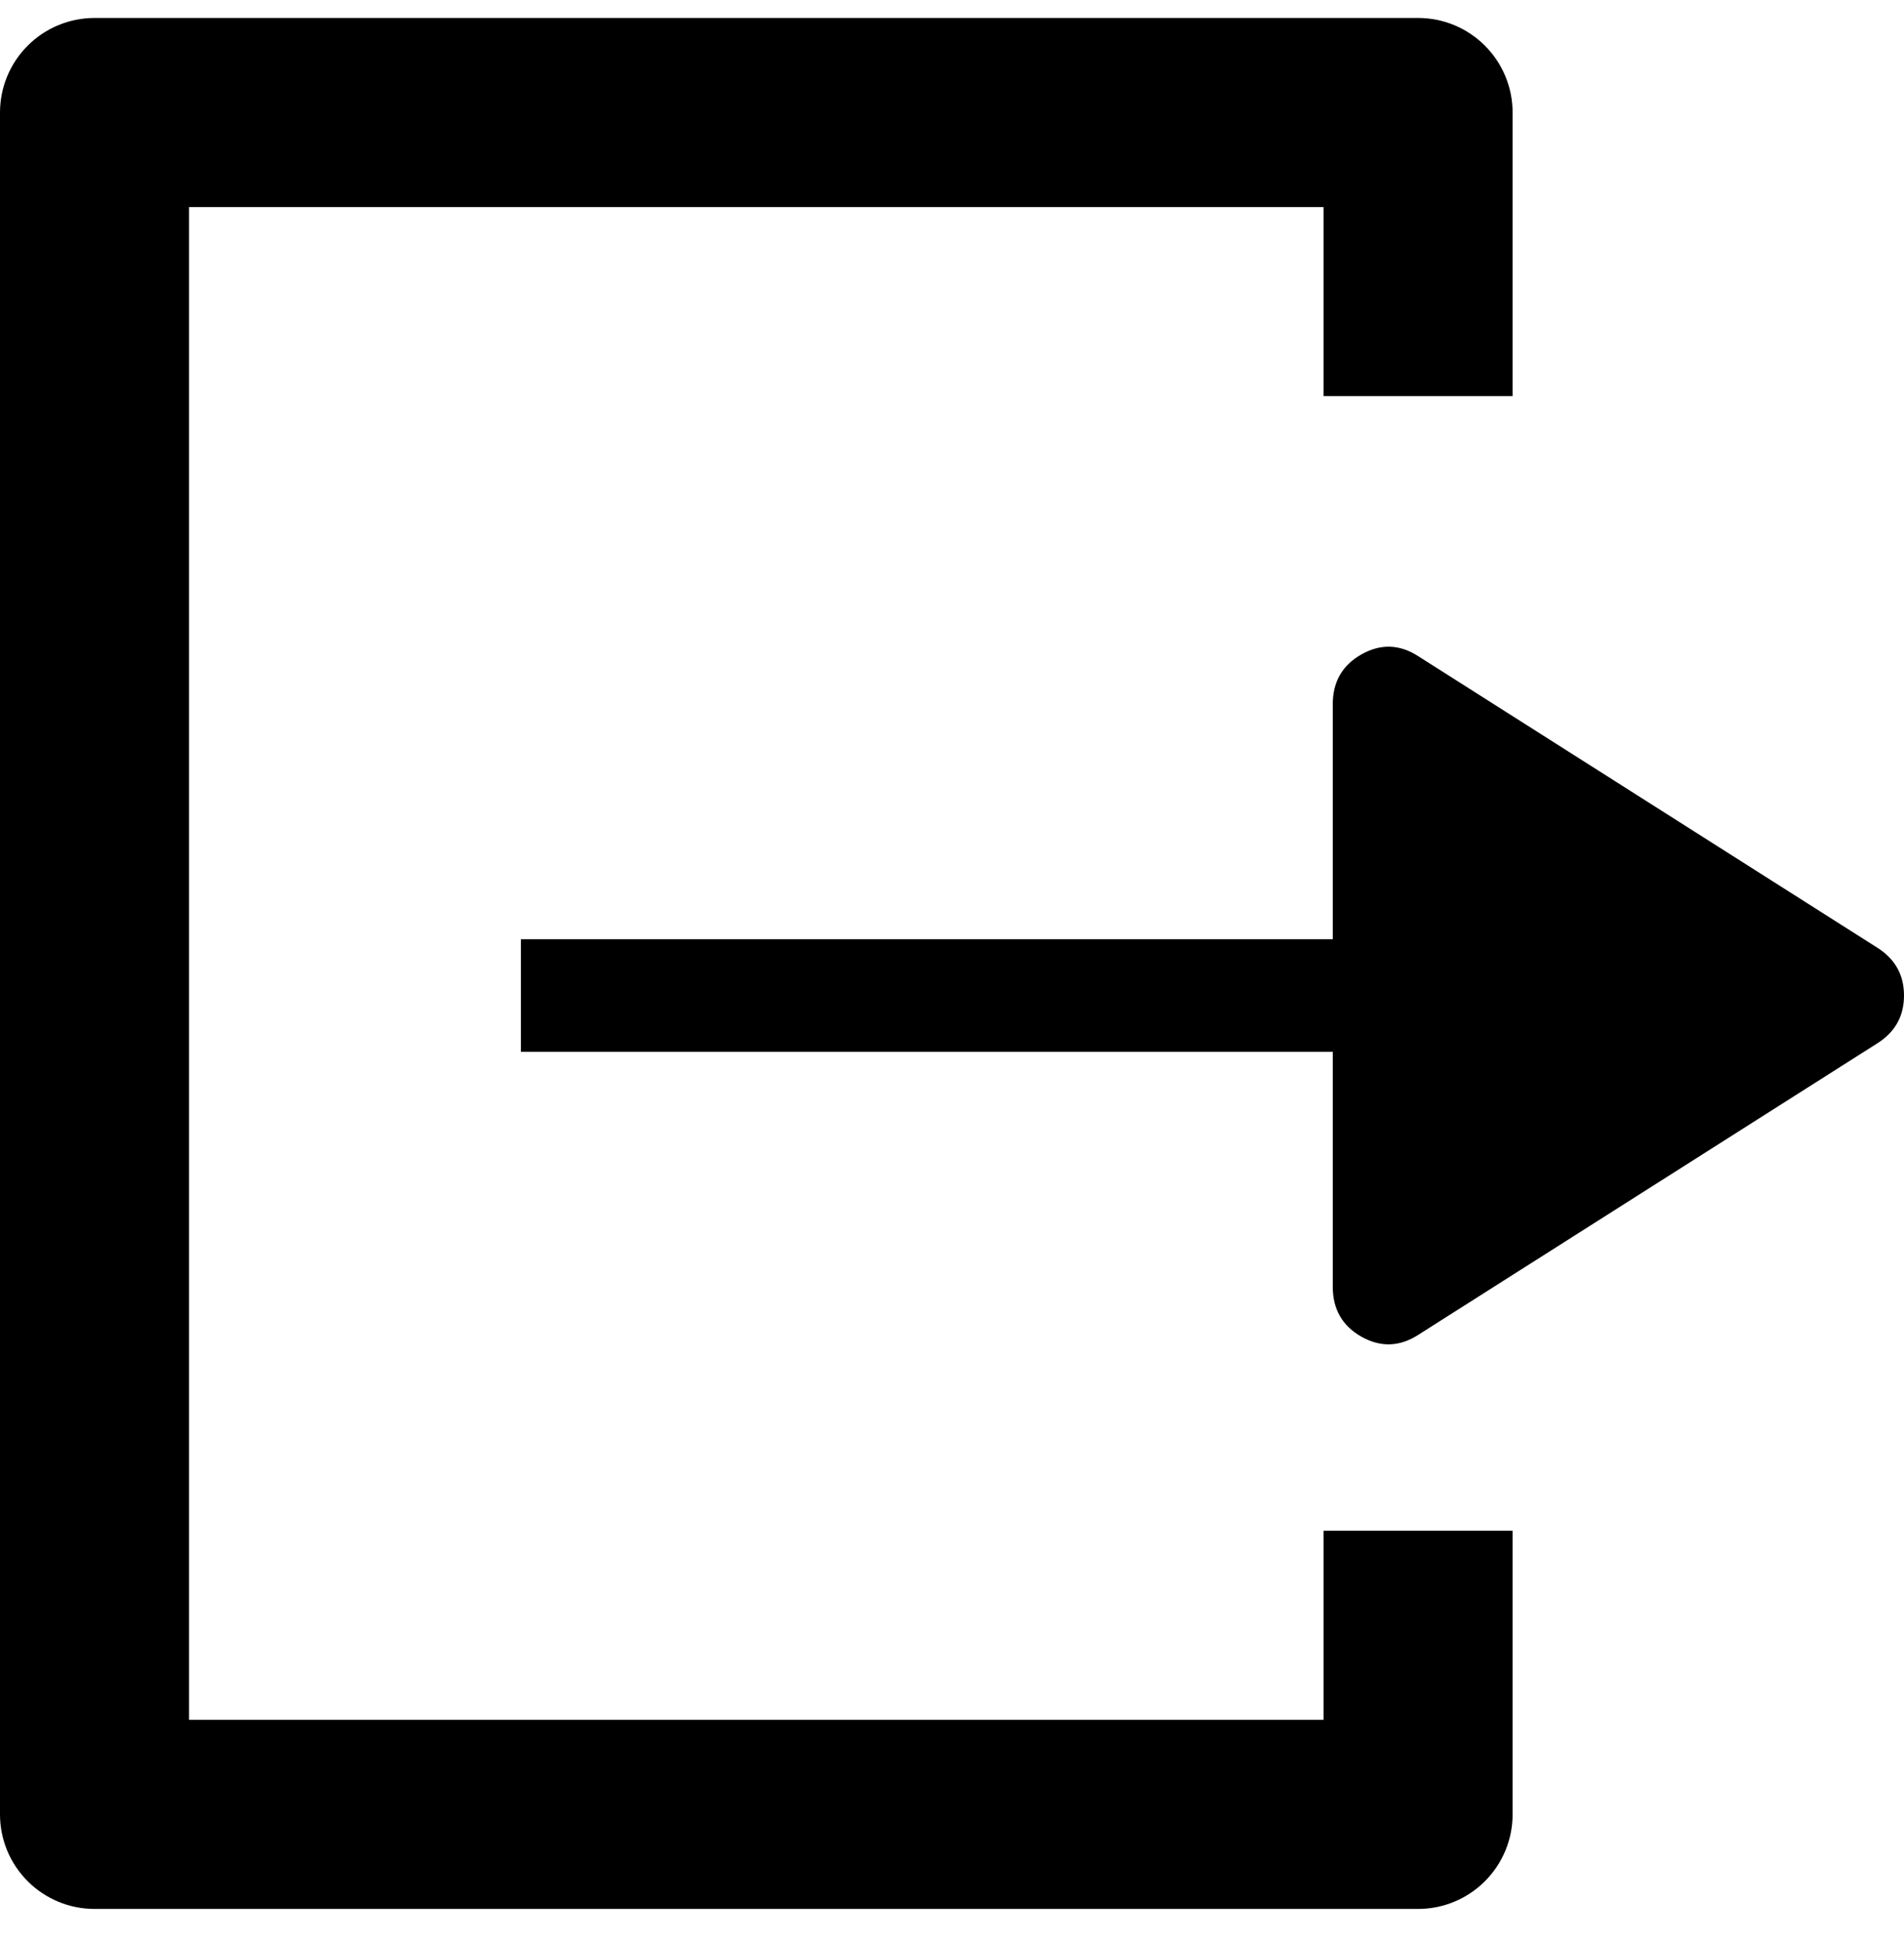 <svg width="53" height="54" viewBox="0 0 53 54" xmlns="http://www.w3.org/2000/svg">
  <path
    d="M2.632 53.132C1.934 53.132 1.264 52.854 0.771 52.361C0.277 51.867 0 51.198 0 50.5V3.132C0 2.434 0.277 1.764 0.771 1.271C1.264 0.777 1.934 0.5 2.632 0.5H39.474C40.172 0.5 40.841 0.777 41.334 1.271C41.828 1.764 42.105 2.434 42.105 3.132V11.026H36.842V5.763H5.263V47.868H36.842V42.605H42.105V50.5C42.105 51.198 41.828 51.867 41.334 52.361C40.841 52.854 40.172 53.132 39.474 53.132H2.632Z"
   />
  <path
    d="M39.488 18.27L52.256 26.377C52.752 26.69 53 27.134 53 27.709C53 28.283 52.752 28.727 52.256 29.04L39.488 37.147C38.966 37.486 38.437 37.506 37.901 37.207C37.367 36.906 37.099 36.442 37.099 35.816V29.275H24.567C24.123 29.275 15 29.275 14.5 29.275C14.5 28.775 14.5 28.152 14.5 27.709C14.5 27.265 14.5 26.642 14.5 26.142C15 26.142 24.123 26.142 24.567 26.142H37.099V19.601C37.099 18.975 37.367 18.512 37.901 18.212C38.437 17.911 38.966 17.93 39.488 18.27Z"
    id="arrow"/>
</svg>
